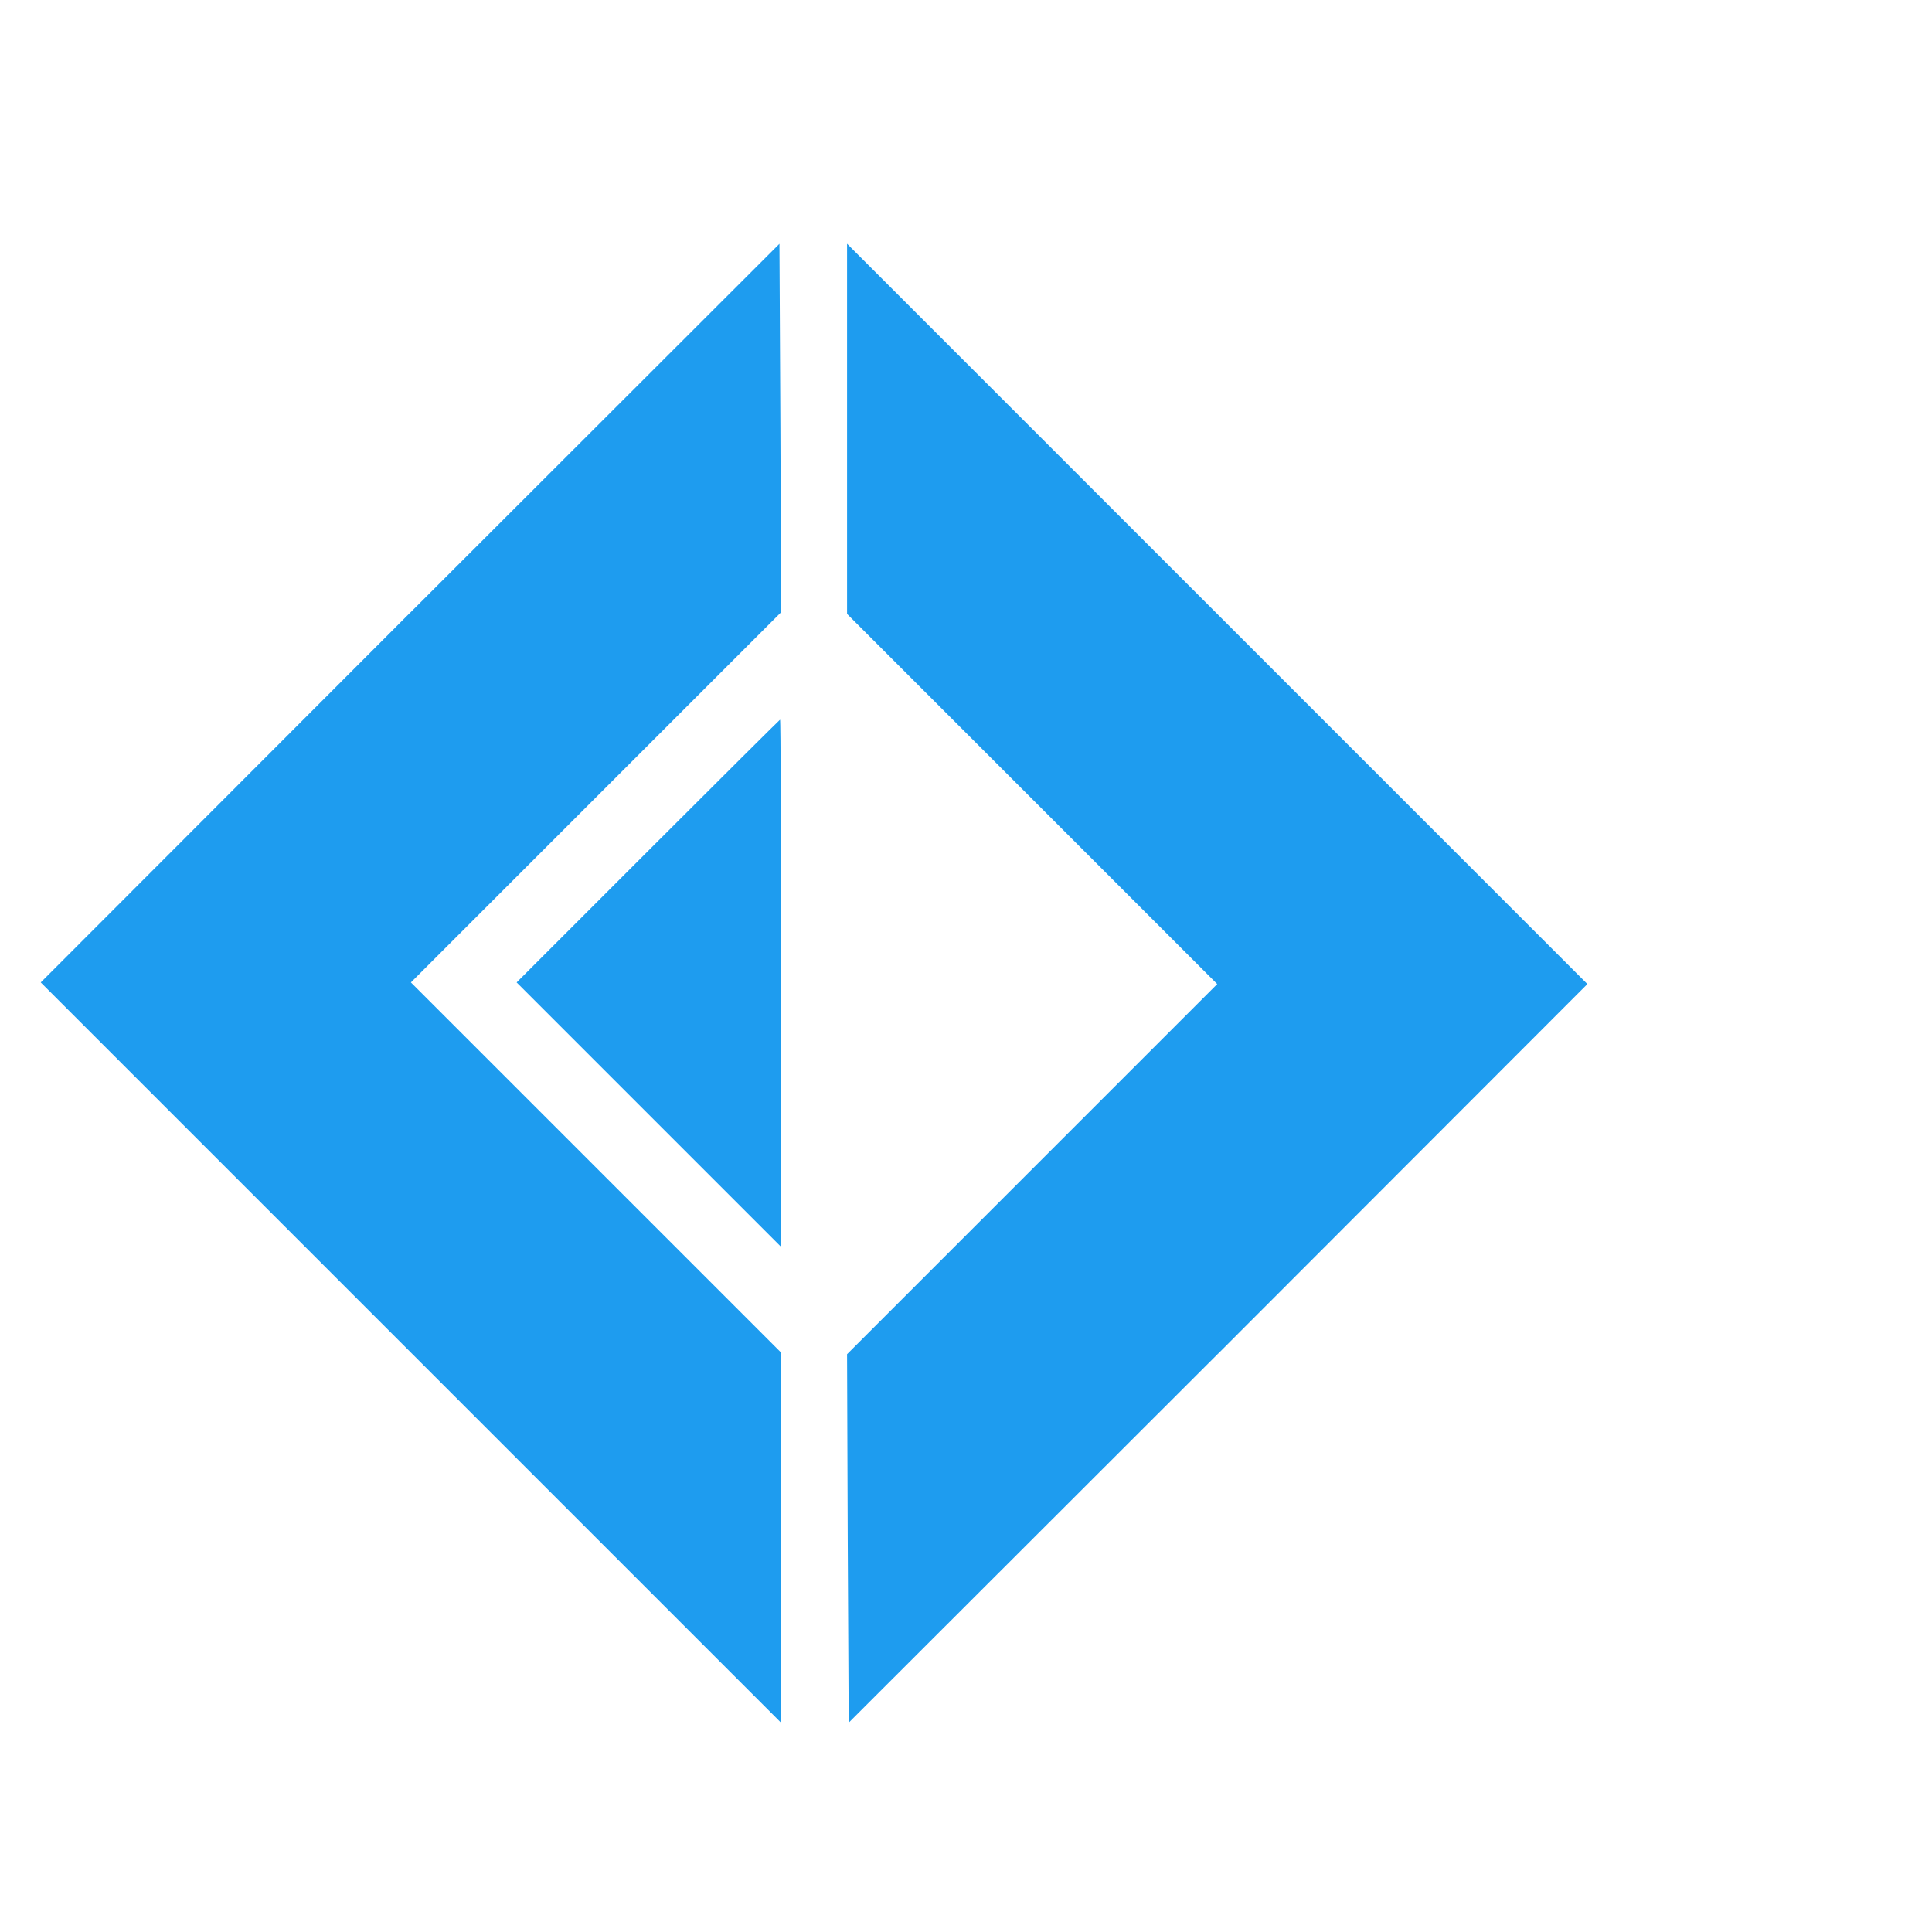 <svg xmlns="http://www.w3.org/2000/svg" x="0px" y="0px" viewBox="0 0 32 32"><path fill="#1E9CEF" d="M6.789 10.152l-6.114 6.12 12.262 12.262v-6.131l-6.131-6.131 6.131-6.131-0.011-3.054-0.016-3.049-6.12 6.114zM10.73 14.099l-2.173 2.173 4.379 4.379v-4.368c0-2.398-0.005-4.363-0.016-4.363-0.005 0-0.991 0.98-2.19 2.179zM20.178 22.419l6.114-6.12-12.262-12.262v6.131l6.131 6.131-6.131 6.131 0.011 3.054 0.016 3.049 6.12-6.114z"/></svg>